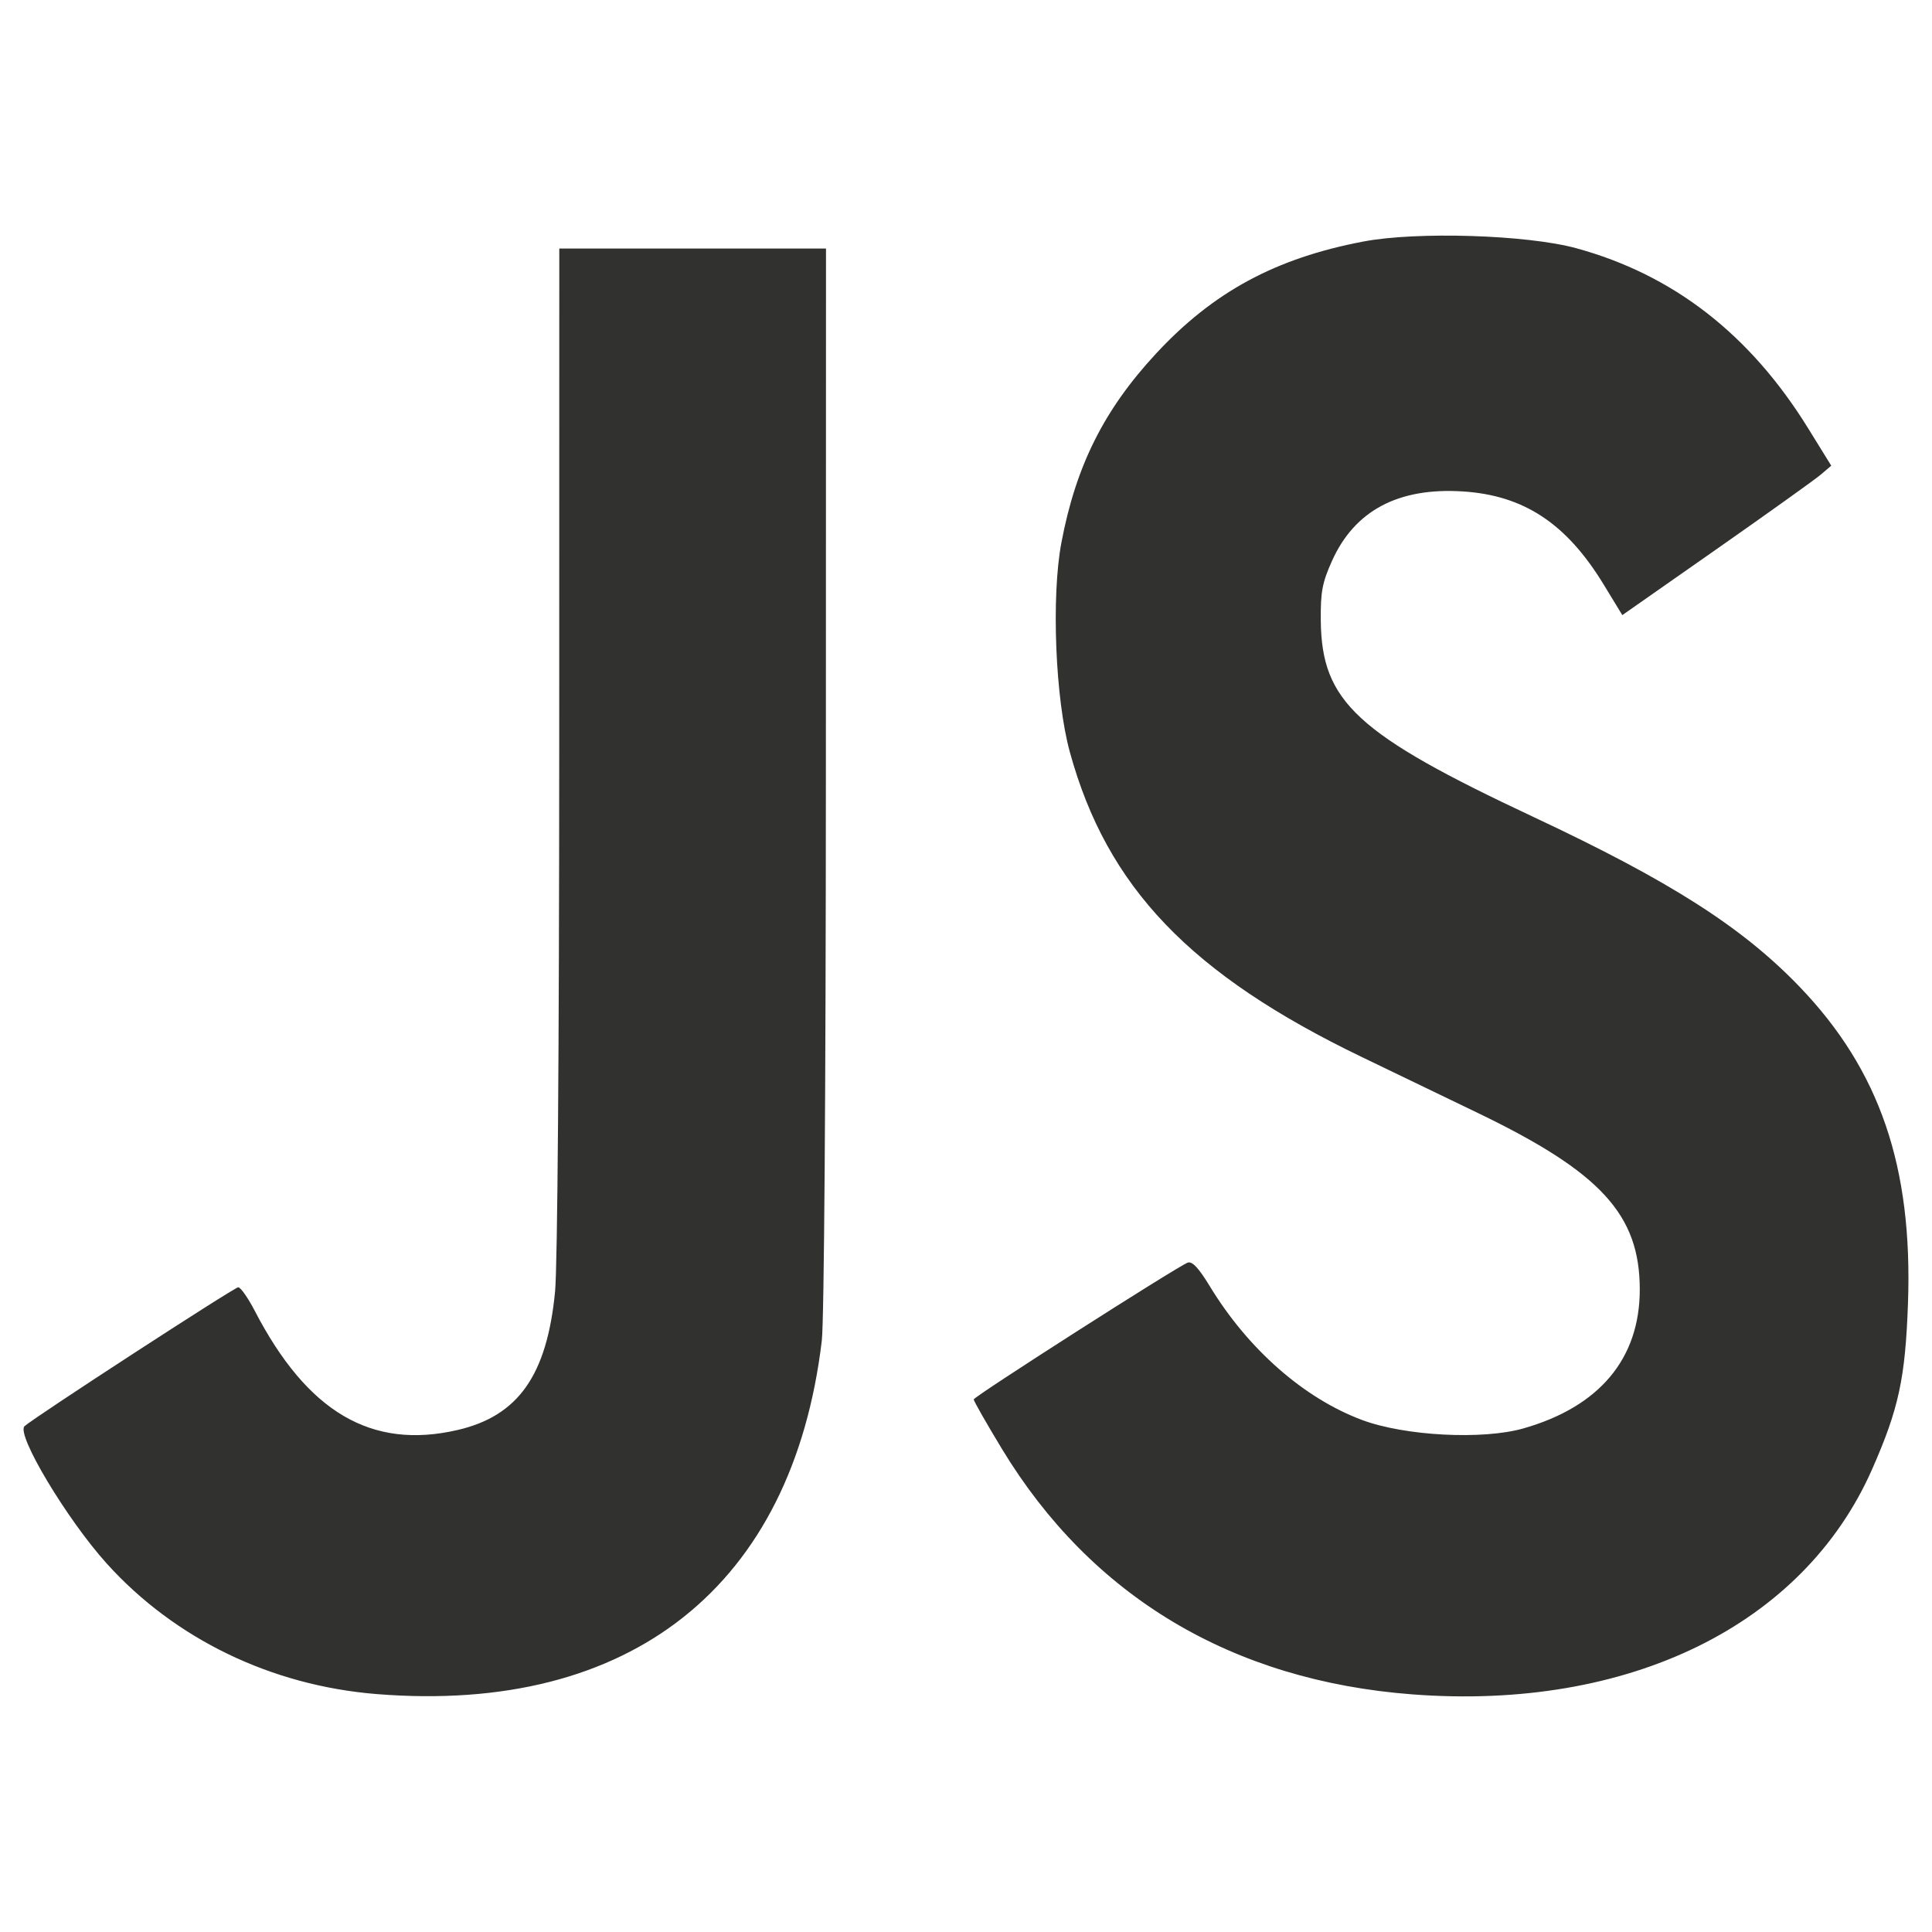 <svg width="82" height="82" viewBox="0 0 82 82" fill="none" xmlns="http://www.w3.org/2000/svg">
<g id="js">
<path d="M15.988 71.902C11.518 71.543 7.426 69.566 4.536 66.368C2.846 64.499 0.678 60.881 1.04 60.533C1.387 60.201 9.947 54.636 10.112 54.636C10.212 54.636 10.527 55.085 10.812 55.634C13.046 59.94 15.766 61.539 19.419 60.694C21.998 60.098 23.216 58.368 23.559 54.814C23.662 53.741 23.733 44.495 23.735 31.785L23.738 10.549H35.058L35.053 33.02C35.049 46.253 34.978 56.07 34.88 56.898C33.641 67.314 26.775 72.767 15.988 71.902ZM59.95 71.915C52.294 71.334 46.323 67.764 42.525 61.496C41.867 60.408 41.327 59.463 41.327 59.396C41.327 59.277 49.865 53.818 50.405 53.592C50.593 53.514 50.872 53.809 51.341 54.581C52.968 57.26 55.335 59.342 57.806 60.267C59.619 60.946 62.92 61.12 64.652 60.628C67.884 59.709 69.597 57.666 69.597 54.731C69.597 51.559 67.949 49.759 62.745 47.248C61.454 46.625 59.235 45.555 57.813 44.87C50.529 41.361 46.984 37.661 45.407 31.918C44.79 29.672 44.615 25.319 45.05 23.026C45.666 19.77 46.857 17.391 49.06 15.014C51.493 12.389 54.137 10.959 57.872 10.25C60.139 9.819 64.811 9.966 66.892 10.533C71.014 11.656 74.276 14.188 76.741 18.175L77.724 19.765L77.278 20.145C77.033 20.354 75.037 21.781 72.844 23.316L68.856 26.107L68.066 24.811C66.484 22.214 64.672 21.018 62.072 20.857C59.345 20.687 57.495 21.671 56.537 23.8C56.12 24.726 56.046 25.12 56.058 26.339C56.094 29.785 57.578 31.154 65.1 34.682C70.891 37.398 73.957 39.357 76.39 41.892C79.783 45.43 81.183 49.519 80.981 55.301C80.869 58.496 80.589 59.795 79.457 62.362C76.538 68.984 69.132 72.612 59.95 71.915Z" fill="#31322F"/>
</g>
</svg>
